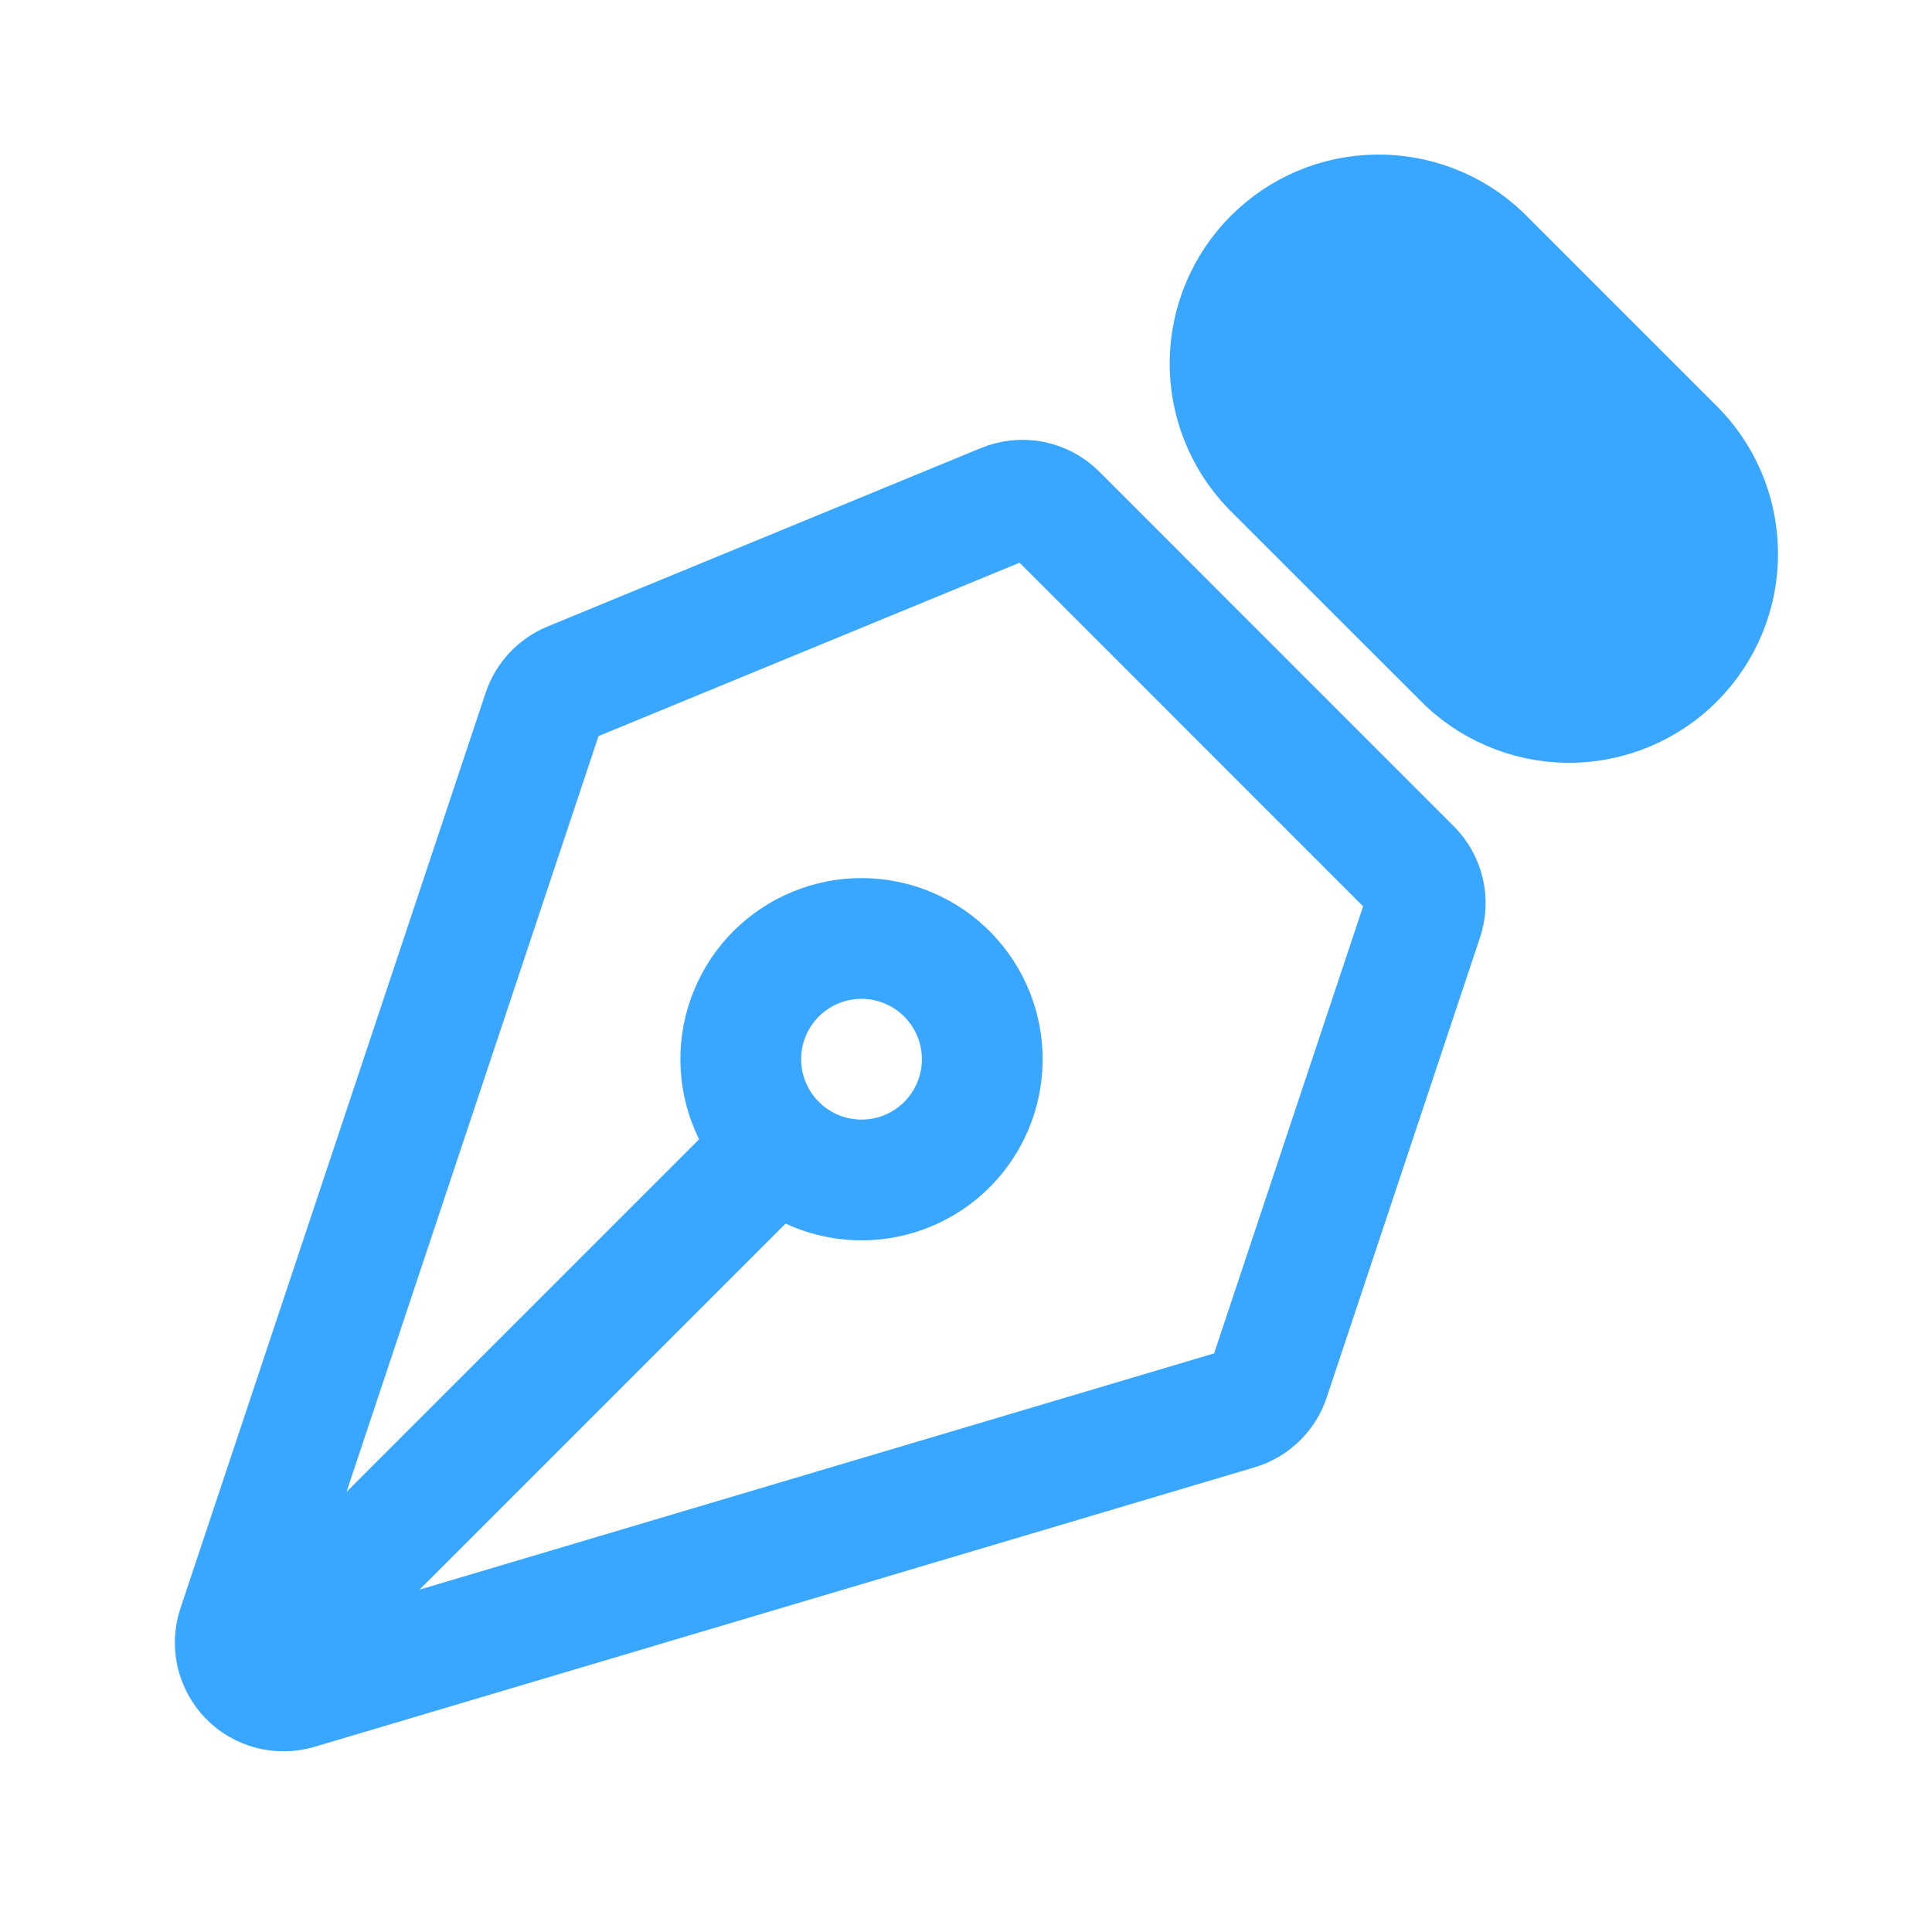 <svg width="24" height="24" viewBox="0 0 24 24" fill="none" xmlns="http://www.w3.org/2000/svg">
<path d="M3.296 20.602L9.66 14.238M17.674 11.408L15.769 17.124C15.739 17.215 15.687 17.298 15.617 17.365C15.548 17.432 15.464 17.482 15.371 17.509L3.693 20.981C3.588 21.012 3.476 21.014 3.37 20.986C3.264 20.958 3.167 20.902 3.091 20.823C3.015 20.744 2.962 20.646 2.937 20.539C2.913 20.432 2.918 20.32 2.953 20.216L6.745 8.842C6.772 8.76 6.817 8.686 6.875 8.623C6.934 8.56 7.006 8.51 7.085 8.477L12.472 6.259C12.582 6.214 12.702 6.202 12.818 6.225C12.935 6.248 13.041 6.305 13.125 6.389L17.529 10.794C17.608 10.873 17.663 10.972 17.689 11.081C17.715 11.189 17.709 11.302 17.674 11.408Z" stroke="#39A7FF" stroke-width="1.5" stroke-linecap="round" stroke-linejoin="round"/>
<path d="M18.403 3.182L20.767 5.546C20.945 5.716 21.087 5.92 21.185 6.145C21.283 6.371 21.334 6.614 21.337 6.86C21.34 7.105 21.294 7.349 21.201 7.577C21.108 7.805 20.97 8.011 20.797 8.185C20.623 8.359 20.416 8.496 20.188 8.589C19.961 8.682 19.717 8.729 19.471 8.726C19.225 8.723 18.982 8.671 18.757 8.573C18.531 8.476 18.327 8.334 18.157 8.156L15.792 5.792C15.459 5.443 15.275 4.978 15.28 4.496C15.286 4.013 15.48 3.552 15.821 3.211C16.162 2.869 16.623 2.675 17.106 2.67C17.588 2.665 18.055 2.848 18.403 3.182Z" fill="#39A7FF" stroke="#39A7FF" stroke-width="1.5" stroke-linecap="round" stroke-linejoin="round"/>
<path d="M11.781 12.116C11.643 11.973 11.477 11.858 11.294 11.78C11.111 11.701 10.914 11.66 10.715 11.658C10.516 11.656 10.319 11.694 10.134 11.77C9.95 11.845 9.782 11.957 9.641 12.097C9.501 12.238 9.389 12.406 9.314 12.59C9.238 12.774 9.2 12.972 9.202 13.171C9.204 13.37 9.245 13.567 9.324 13.75C9.403 13.933 9.517 14.099 9.66 14.237C9.943 14.51 10.322 14.661 10.715 14.658C11.108 14.655 11.485 14.497 11.763 14.219C12.041 13.941 12.199 13.564 12.202 13.171C12.206 12.778 12.054 12.399 11.781 12.116Z" stroke="#39A7FF" stroke-width="1.5" stroke-linecap="round" stroke-linejoin="round"/>
</svg>
